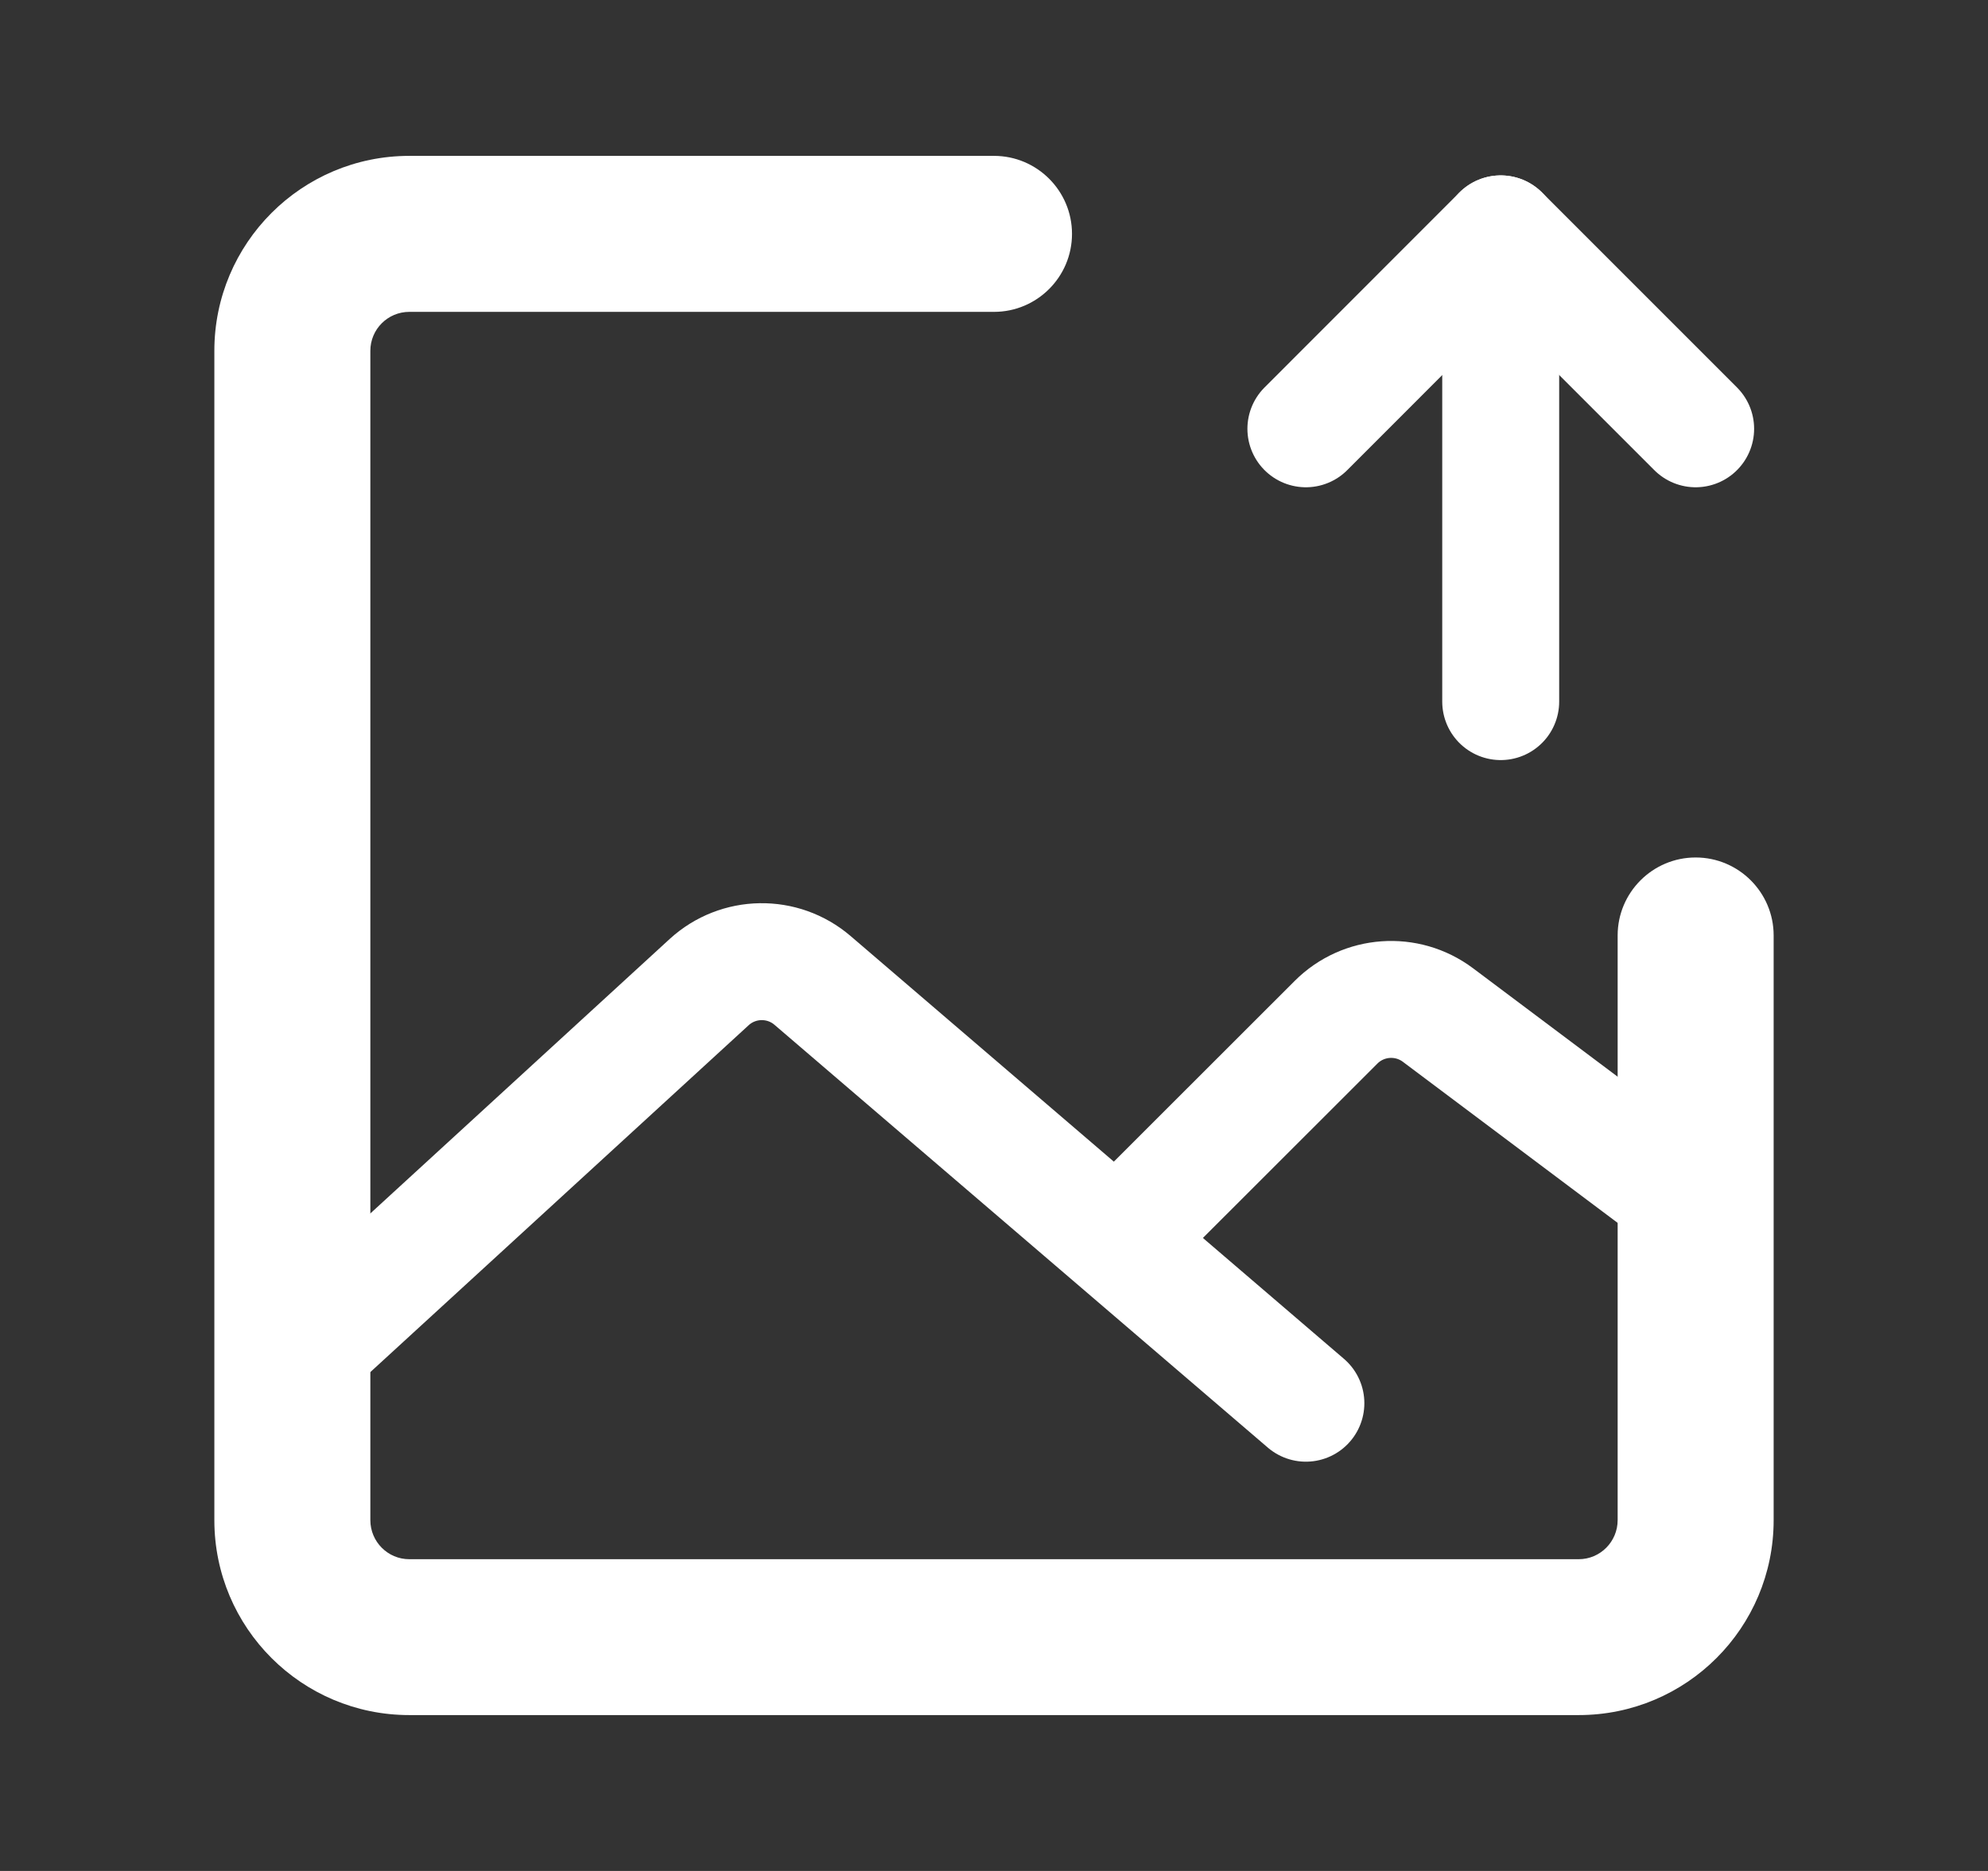 <svg width="17" height="16" viewBox="0 0 17 16" fill="none" xmlns="http://www.w3.org/2000/svg">
<rect x="0" y="0" width="17" height="16" fill="#333333" stroke="none"/>
<path d="M15.167 8C15.167 7.632 14.868 7.333 14.5 7.333C14.132 7.333 13.833 7.632 13.833 8H15.167ZM8.5 2.667C8.868 2.667 9.167 2.368 9.167 2C9.167 1.632 8.868 1.333 8.5 1.333V2.667ZM13.5 13.334H3.5V14.667H13.5V13.334ZM3.167 13V3H1.833V13H3.167ZM13.833 8V13H15.167V8H13.833ZM3.5 2.667H8.5V1.333H3.5V2.667ZM3.5 13.334C3.316 13.334 3.167 13.184 3.167 13H1.833C1.833 13.921 2.58 14.667 3.5 14.667V13.334ZM13.5 14.667C14.421 14.667 15.167 13.921 15.167 13H13.833C13.833 13.184 13.684 13.334 13.5 13.334V14.667ZM3.167 3C3.167 2.816 3.316 2.667 3.5 2.667V1.333C2.58 1.333 1.833 2.08 1.833 3H3.167Z" fill="white"/>
<path d="M2.5 11.667L6.064 8.399C6.313 8.171 6.693 8.165 6.949 8.385L11.167 12" stroke="white" stroke-linecap="round" stroke-linejoin="round"/>
<path d="M9.833 10.333L11.425 8.742C11.659 8.508 12.03 8.481 12.296 8.68L14.5 10.333" stroke="white" stroke-linecap="round" stroke-linejoin="round"/>
<path d="M12.833 6V2" stroke="white" stroke-linecap="round" stroke-linejoin="round"/>
<path d="M11.167 3.667L12.833 2L14.5 3.667" stroke="white" stroke-linecap="round" stroke-linejoin="round"/>
</svg>
